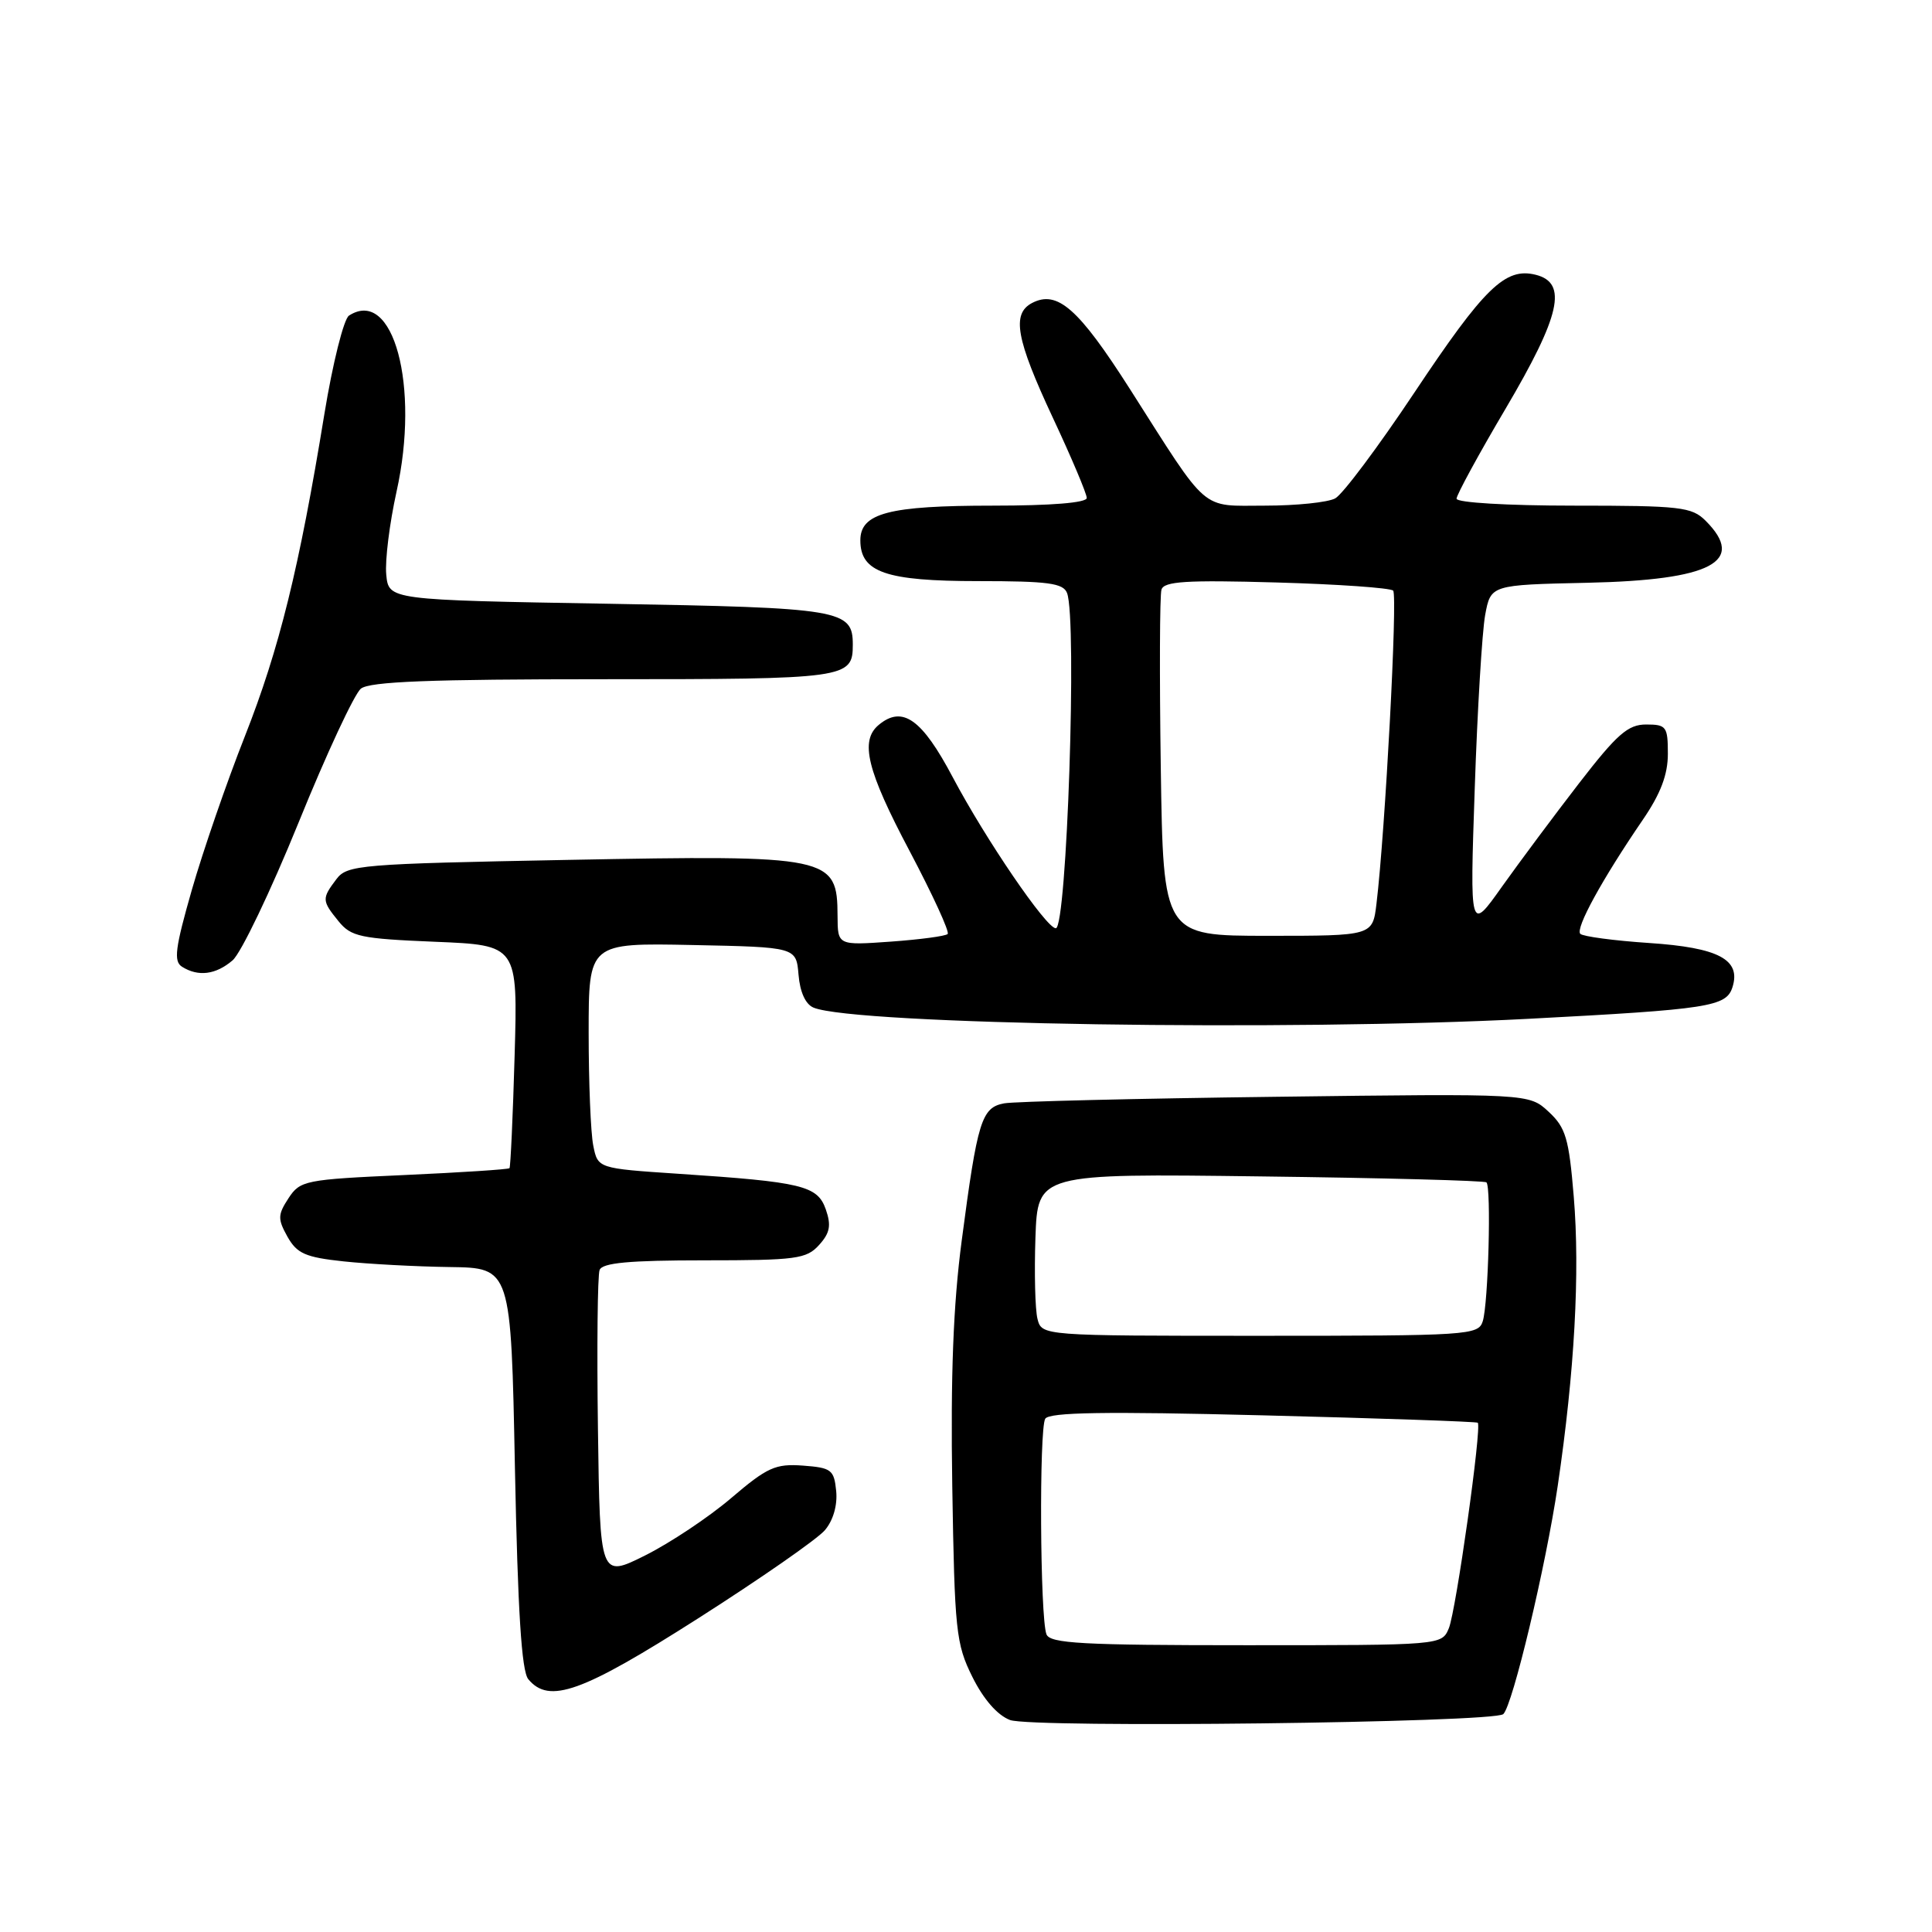 <?xml version="1.0" encoding="UTF-8" standalone="no"?>
<!DOCTYPE svg PUBLIC "-//W3C//DTD SVG 1.1//EN" "http://www.w3.org/Graphics/SVG/1.1/DTD/svg11.dtd" >
<svg xmlns="http://www.w3.org/2000/svg" xmlns:xlink="http://www.w3.org/1999/xlink" version="1.1" viewBox="0 0 256 256">
 <g >
 <path fill="currentColor"
d=" M 199.19 227.13 C 200.43 226.00 204.84 207.49 206.41 196.86 C 208.64 181.77 209.37 168.60 208.53 158.55 C 207.89 150.83 207.47 149.41 205.20 147.31 C 202.60 144.90 202.60 144.90 169.05 145.33 C 150.60 145.56 134.40 145.95 133.05 146.20 C 130.06 146.76 129.52 148.49 127.43 164.40 C 126.31 172.88 125.95 182.24 126.18 196.90 C 126.49 216.10 126.67 217.82 128.84 222.19 C 130.31 225.15 132.15 227.27 133.83 227.91 C 136.70 229.00 197.94 228.27 199.19 227.13 Z  M 92.51 214.44 C 100.76 209.18 108.31 203.93 109.30 202.76 C 110.40 201.47 110.98 199.46 110.80 197.58 C 110.52 194.75 110.17 194.48 106.39 194.20 C 102.75 193.93 101.66 194.43 96.90 198.49 C 93.94 201.02 88.82 204.43 85.51 206.09 C 79.50 209.09 79.50 209.09 79.23 189.32 C 79.08 178.45 79.18 168.98 79.45 168.28 C 79.81 167.33 83.38 167.00 93.31 167.00 C 105.49 167.00 106.86 166.82 108.53 164.97 C 109.98 163.37 110.16 162.37 109.42 160.24 C 108.31 157.10 106.31 156.62 89.86 155.53 C 79.21 154.82 79.21 154.82 78.61 151.79 C 78.27 150.12 78.00 143.39 78.00 136.85 C 78.00 124.94 78.00 124.94 91.75 125.22 C 105.50 125.50 105.50 125.50 105.81 129.16 C 106.00 131.46 106.74 133.09 107.81 133.52 C 113.28 135.76 170.77 136.66 202.50 135.00 C 226.49 133.74 228.74 133.39 229.56 130.81 C 230.72 127.15 227.73 125.56 218.49 124.95 C 213.85 124.64 209.76 124.09 209.40 123.74 C 208.71 123.04 212.29 116.51 217.67 108.64 C 220.04 105.18 221.00 102.65 221.00 99.89 C 221.00 96.27 220.80 96.00 218.12 96.00 C 215.72 96.00 214.27 97.27 209.26 103.75 C 205.97 108.01 201.36 114.20 199.01 117.50 C 194.76 123.50 194.76 123.50 195.41 104.50 C 195.76 94.05 196.39 83.70 196.79 81.50 C 197.53 77.50 197.53 77.50 210.35 77.22 C 226.78 76.86 231.42 74.42 226.00 69.00 C 224.17 67.17 222.67 67.00 208.50 67.00 C 199.77 67.00 193.00 66.60 193.00 66.08 C 193.00 65.58 195.92 60.21 199.50 54.15 C 206.78 41.80 207.76 37.48 203.49 36.41 C 199.46 35.40 196.70 38.08 187.40 52.04 C 182.62 59.21 177.90 65.52 176.92 66.04 C 175.94 66.57 171.76 67.00 167.64 67.00 C 158.96 67.00 160.30 68.16 149.72 51.55 C 142.90 40.86 140.10 38.40 136.75 40.15 C 134.03 41.58 134.63 44.92 139.50 55.34 C 141.98 60.63 144.00 65.42 144.00 65.98 C 144.00 66.62 139.32 67.00 131.55 67.00 C 117.77 67.00 114.00 67.99 114.00 71.60 C 114.00 75.83 117.38 77.00 129.62 77.00 C 138.88 77.00 140.89 77.27 141.39 78.58 C 142.74 82.10 141.36 123.00 139.90 123.00 C 138.64 123.00 130.61 111.23 126.25 103.00 C 122.16 95.26 119.58 93.44 116.44 96.05 C 113.91 98.15 114.86 102.07 120.54 112.79 C 123.58 118.55 125.85 123.48 125.57 123.76 C 125.30 124.04 121.91 124.49 118.04 124.77 C 111.00 125.27 111.00 125.27 110.98 121.38 C 110.95 113.45 110.13 113.28 75.29 113.94 C 47.60 114.47 46.00 114.60 44.57 116.50 C 42.63 119.07 42.64 119.34 44.85 122.06 C 46.52 124.12 47.74 124.38 57.65 124.79 C 68.61 125.24 68.61 125.24 68.19 139.87 C 67.96 147.92 67.65 154.63 67.51 154.79 C 67.37 154.95 61.09 155.36 53.55 155.70 C 40.41 156.29 39.77 156.42 38.23 158.77 C 36.80 160.96 36.78 161.52 38.09 163.87 C 39.35 166.10 40.46 166.60 45.53 167.14 C 48.81 167.49 55.15 167.83 59.60 167.89 C 67.71 168.00 67.71 168.00 68.23 194.50 C 68.61 213.51 69.11 221.42 70.00 222.50 C 72.76 225.83 77.09 224.27 92.51 214.44 Z  M 30.82 127.25 C 31.94 126.29 35.87 118.08 39.56 109.00 C 43.24 99.92 46.96 91.94 47.82 91.25 C 48.99 90.31 57.00 90.00 79.99 90.00 C 112.25 90.00 113.00 89.90 113.00 85.42 C 113.00 80.78 111.53 80.53 80.60 80.00 C 51.50 79.50 51.50 79.50 51.18 76.13 C 51.00 74.27 51.62 69.33 52.54 65.16 C 55.66 51.16 52.11 38.03 46.24 41.82 C 45.55 42.27 44.08 48.14 42.98 54.87 C 39.65 75.28 37.01 85.98 32.45 97.55 C 30.05 103.62 26.89 112.79 25.42 117.91 C 23.21 125.63 22.98 127.38 24.12 128.10 C 26.27 129.45 28.59 129.16 30.82 127.25 Z  M 138.66 216.55 C 137.81 214.35 137.68 189.32 138.50 187.99 C 139.04 187.13 146.40 187.01 167.36 187.54 C 182.84 187.93 195.64 188.37 195.81 188.52 C 196.38 189.01 192.93 213.44 191.98 215.75 C 191.04 218.00 191.04 218.00 165.13 218.00 C 143.40 218.00 139.12 217.77 138.66 216.55 Z  M 137.47 174.75 C 137.16 173.51 137.04 168.68 137.20 164.00 C 137.50 155.50 137.50 155.50 167.00 155.88 C 183.22 156.08 196.71 156.44 196.96 156.67 C 197.62 157.27 197.21 172.77 196.47 175.08 C 195.89 176.92 194.59 177.00 166.95 177.00 C 138.04 177.00 138.04 177.00 137.47 174.75 Z  M 153.81 101.75 C 153.63 89.51 153.67 78.88 153.90 78.13 C 154.23 77.03 157.17 76.84 169.12 77.18 C 177.27 77.41 184.23 77.90 184.60 78.26 C 185.21 78.88 183.55 110.15 182.39 119.75 C 181.88 124.00 181.88 124.00 168.01 124.00 C 154.14 124.00 154.14 124.00 153.81 101.75 Z "/>
</g>
</svg>